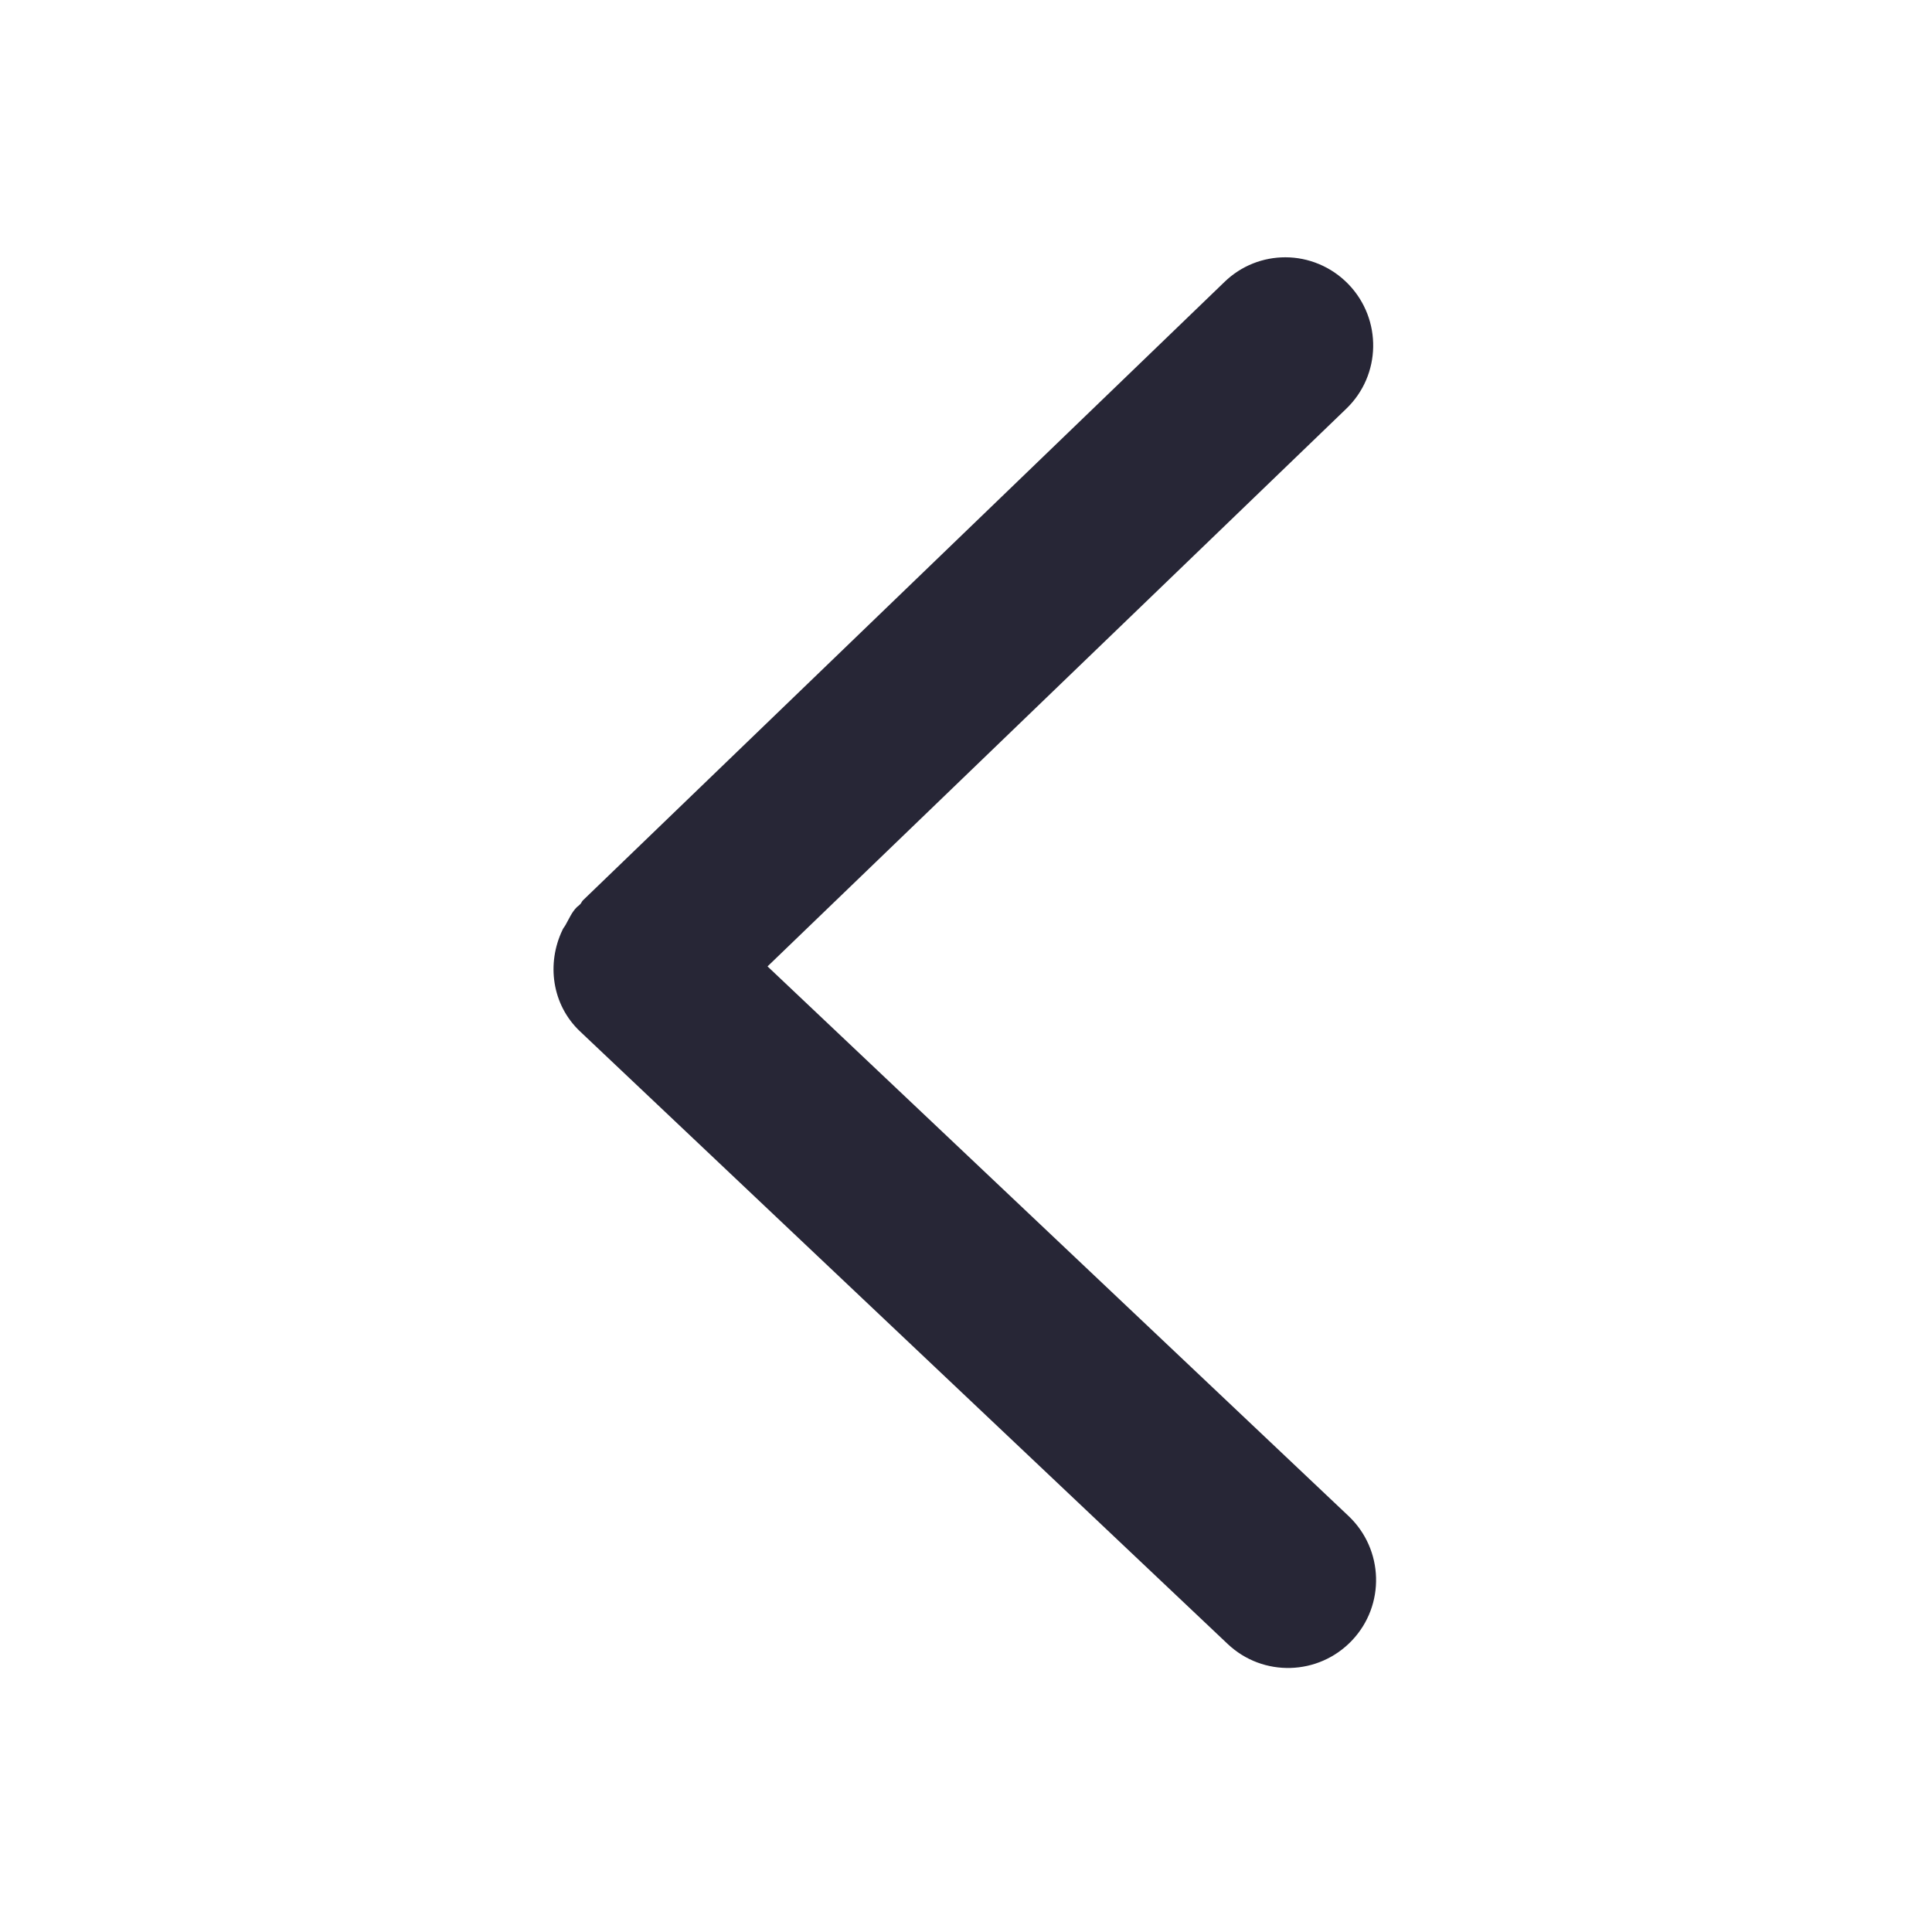 <?xml version="1.0" encoding="utf-8"?>
<!-- Generator: Adobe Illustrator 16.0.0, SVG Export Plug-In . SVG Version: 6.00 Build 0)  -->
<!DOCTYPE svg PUBLIC "-//W3C//DTD SVG 1.1//EN" "http://www.w3.org/Graphics/SVG/1.1/DTD/svg11.dtd">
<svg version="1.1" id="图层_1" xmlns="http://www.w3.org/2000/svg" xmlns:xlink="http://www.w3.org/1999/xlink" x="0px" y="0px"
	 width="200px" height="200px" viewBox="0 0 200 200" enable-background="new 0 0 200 200" xml:space="preserve">
<g>
	<g transform="scale(0.195, 0.195)">
		<path fill="#272636" d="M300.304,490.897c-0.487,0.97-1.34,1.825-1.705,2.795c-8.512,17.76-5.715,39.647,9.365,53.887
			l343.724,325.109c18.73,17.76,48.29,16.91,66.04-1.82c17.76-18.73,16.91-48.29-1.82-66.05L407.459,513.032L714.688,216.99
			c18.61-17.885,19.1-47.44,1.22-66.045c-9.12-9.49-21.41-14.355-33.57-14.355c-11.68,0-23.35,4.38-32.35,13.14L309.424,478.002
			c-0.61,0.61-0.85,1.58-1.58,2.19c-0.487,0.485-0.975,0.85-1.582,1.34C303.464,484.327,302.127,487.732,300.304,490.897
			L300.304,490.897L300.304,490.897z"/>
	</g>
</g>
</svg>
